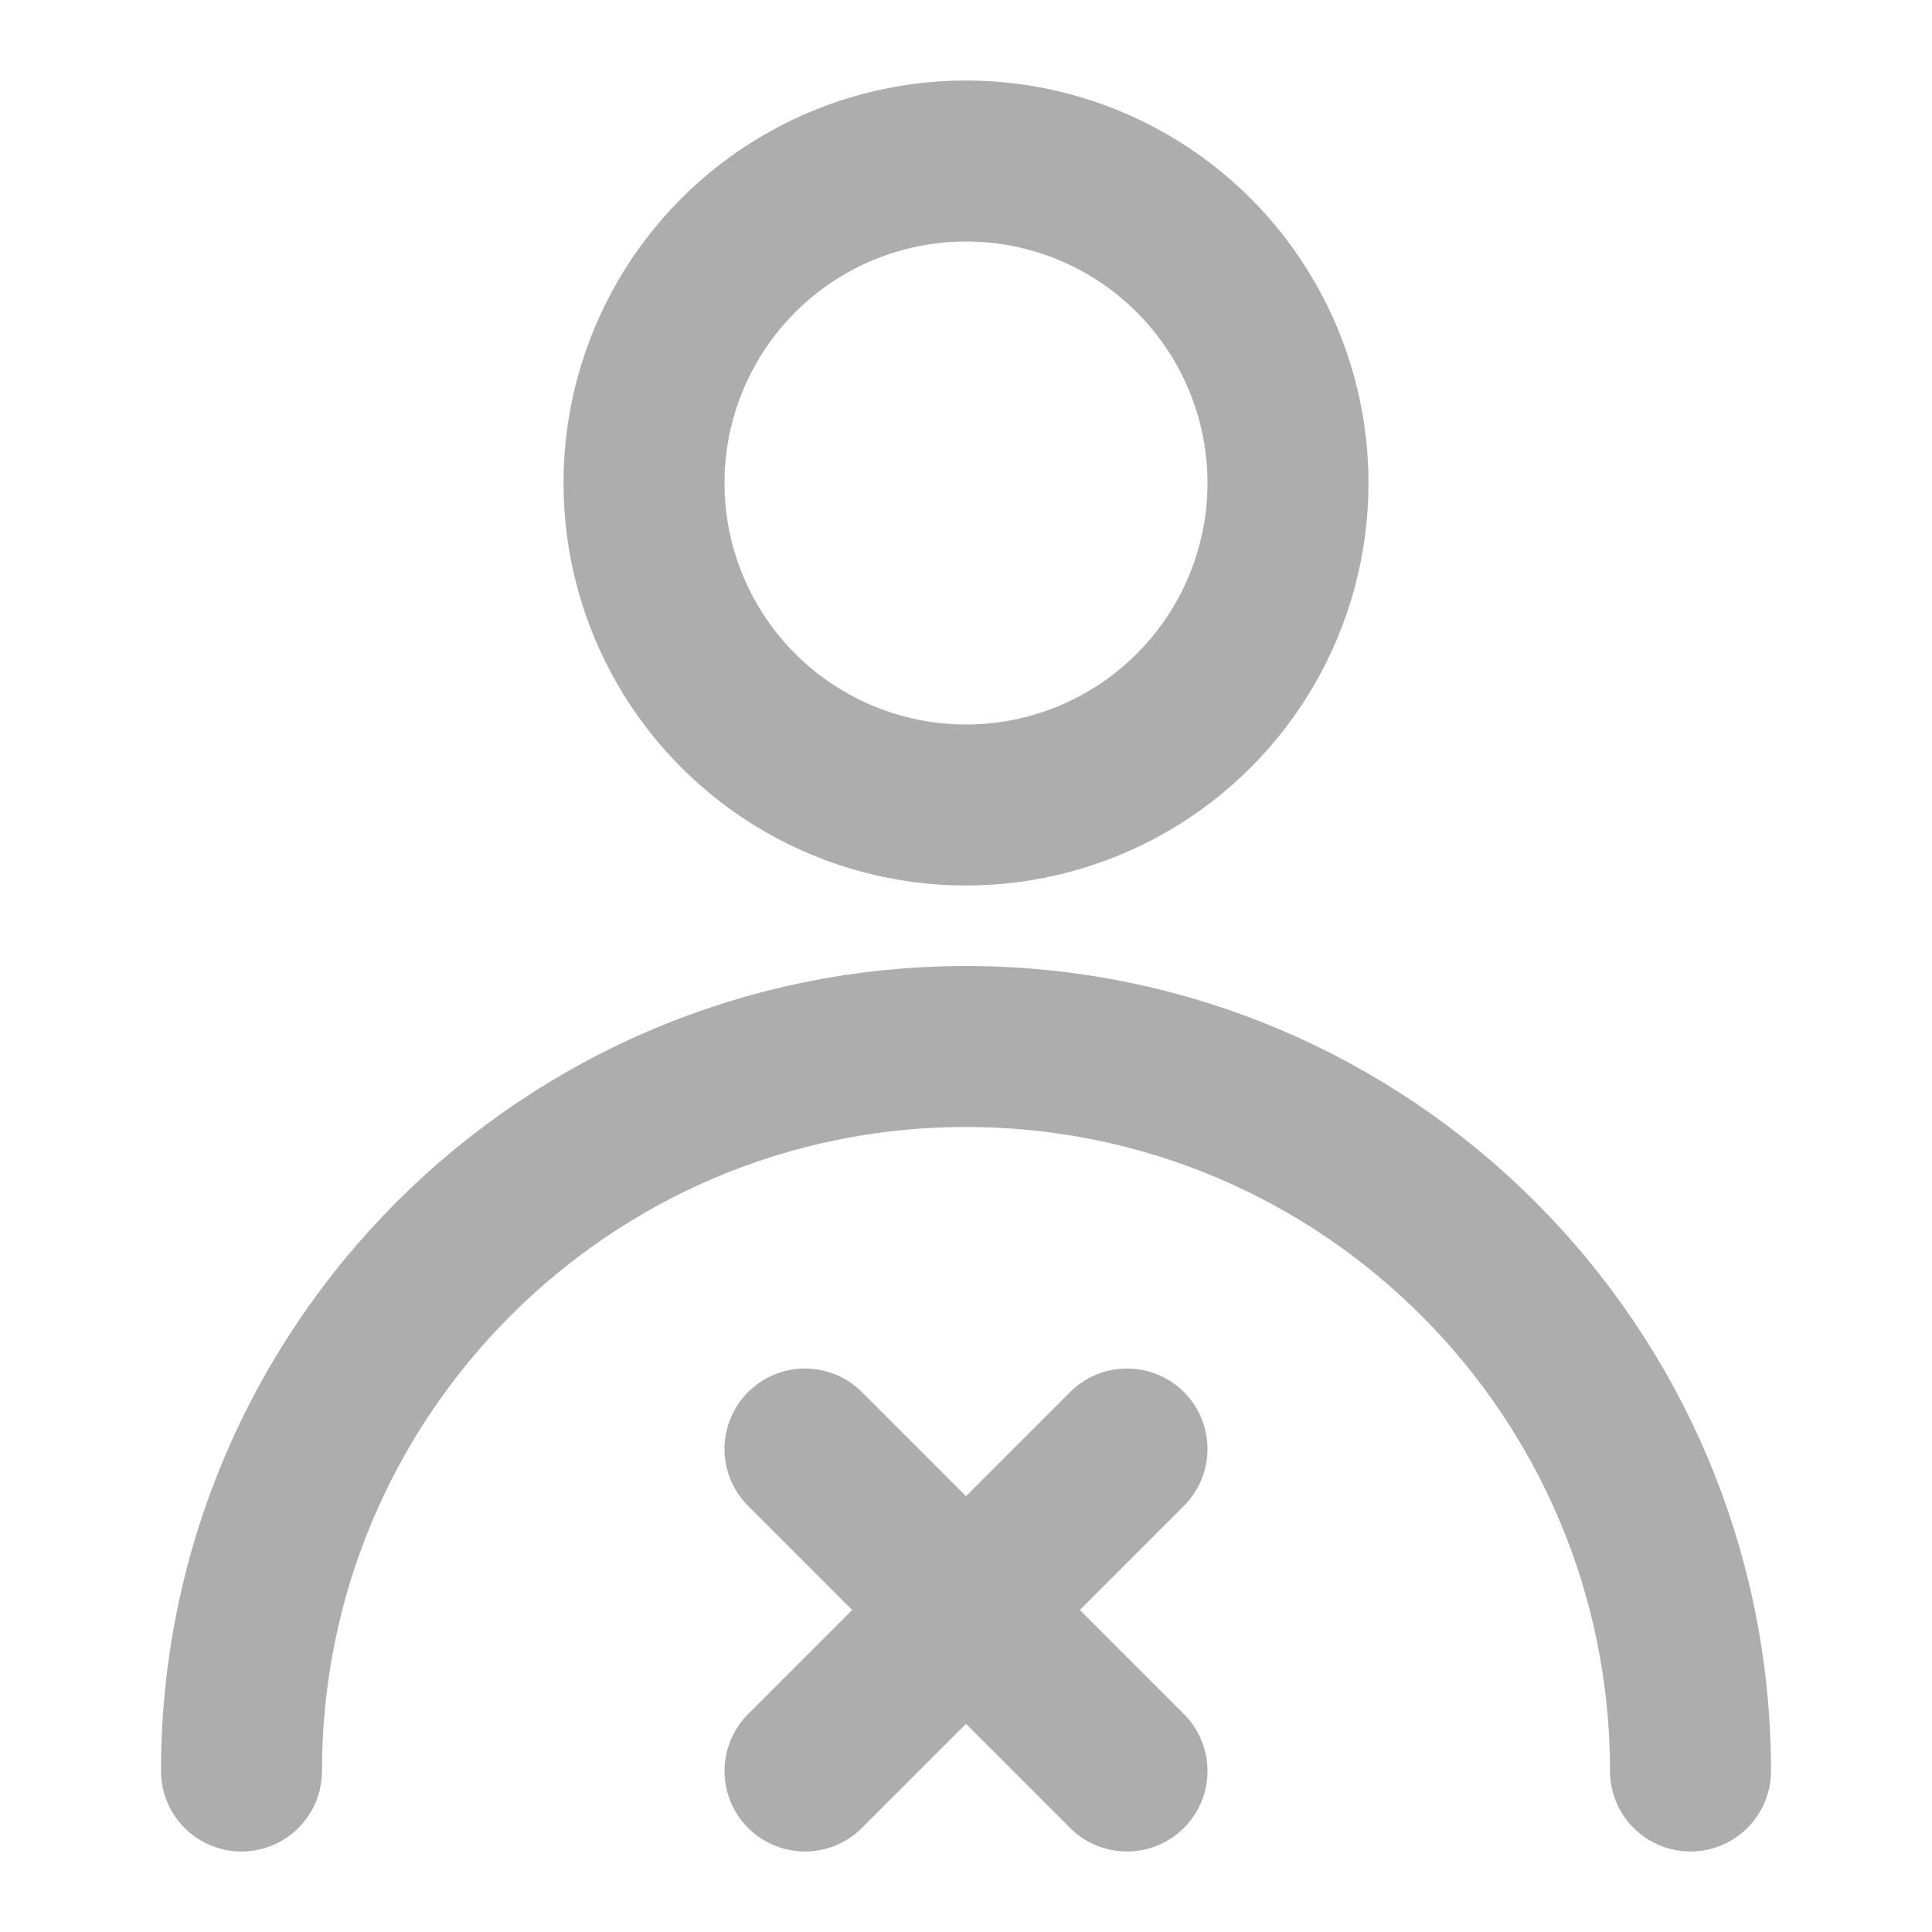 <?xml version="1.0" encoding="UTF-8"?>
<svg width="28" height="28" viewBox="0 0 48 48" fill="none" xmlns="http://www.w3.org/2000/svg">
    <circle cx="24" cy="12" r="8" fill="none" stroke="#adadad" stroke-width="4" stroke-linecap="round"
            stroke-linejoin="round"/>
    <path d="M42 44C42 34.059 33.941 26 24 26C14.059 26 6 34.059 6 44" stroke="#adadad" stroke-width="4"
          stroke-linecap="round" stroke-linejoin="round"/>
    <path d="M20 36L28 44" stroke="#adadad" stroke-width="4" stroke-linecap="round" stroke-linejoin="round"/>
    <path d="M28 36L20 44" stroke="#adadad" stroke-width="4" stroke-linecap="round" stroke-linejoin="round"/>
</svg>